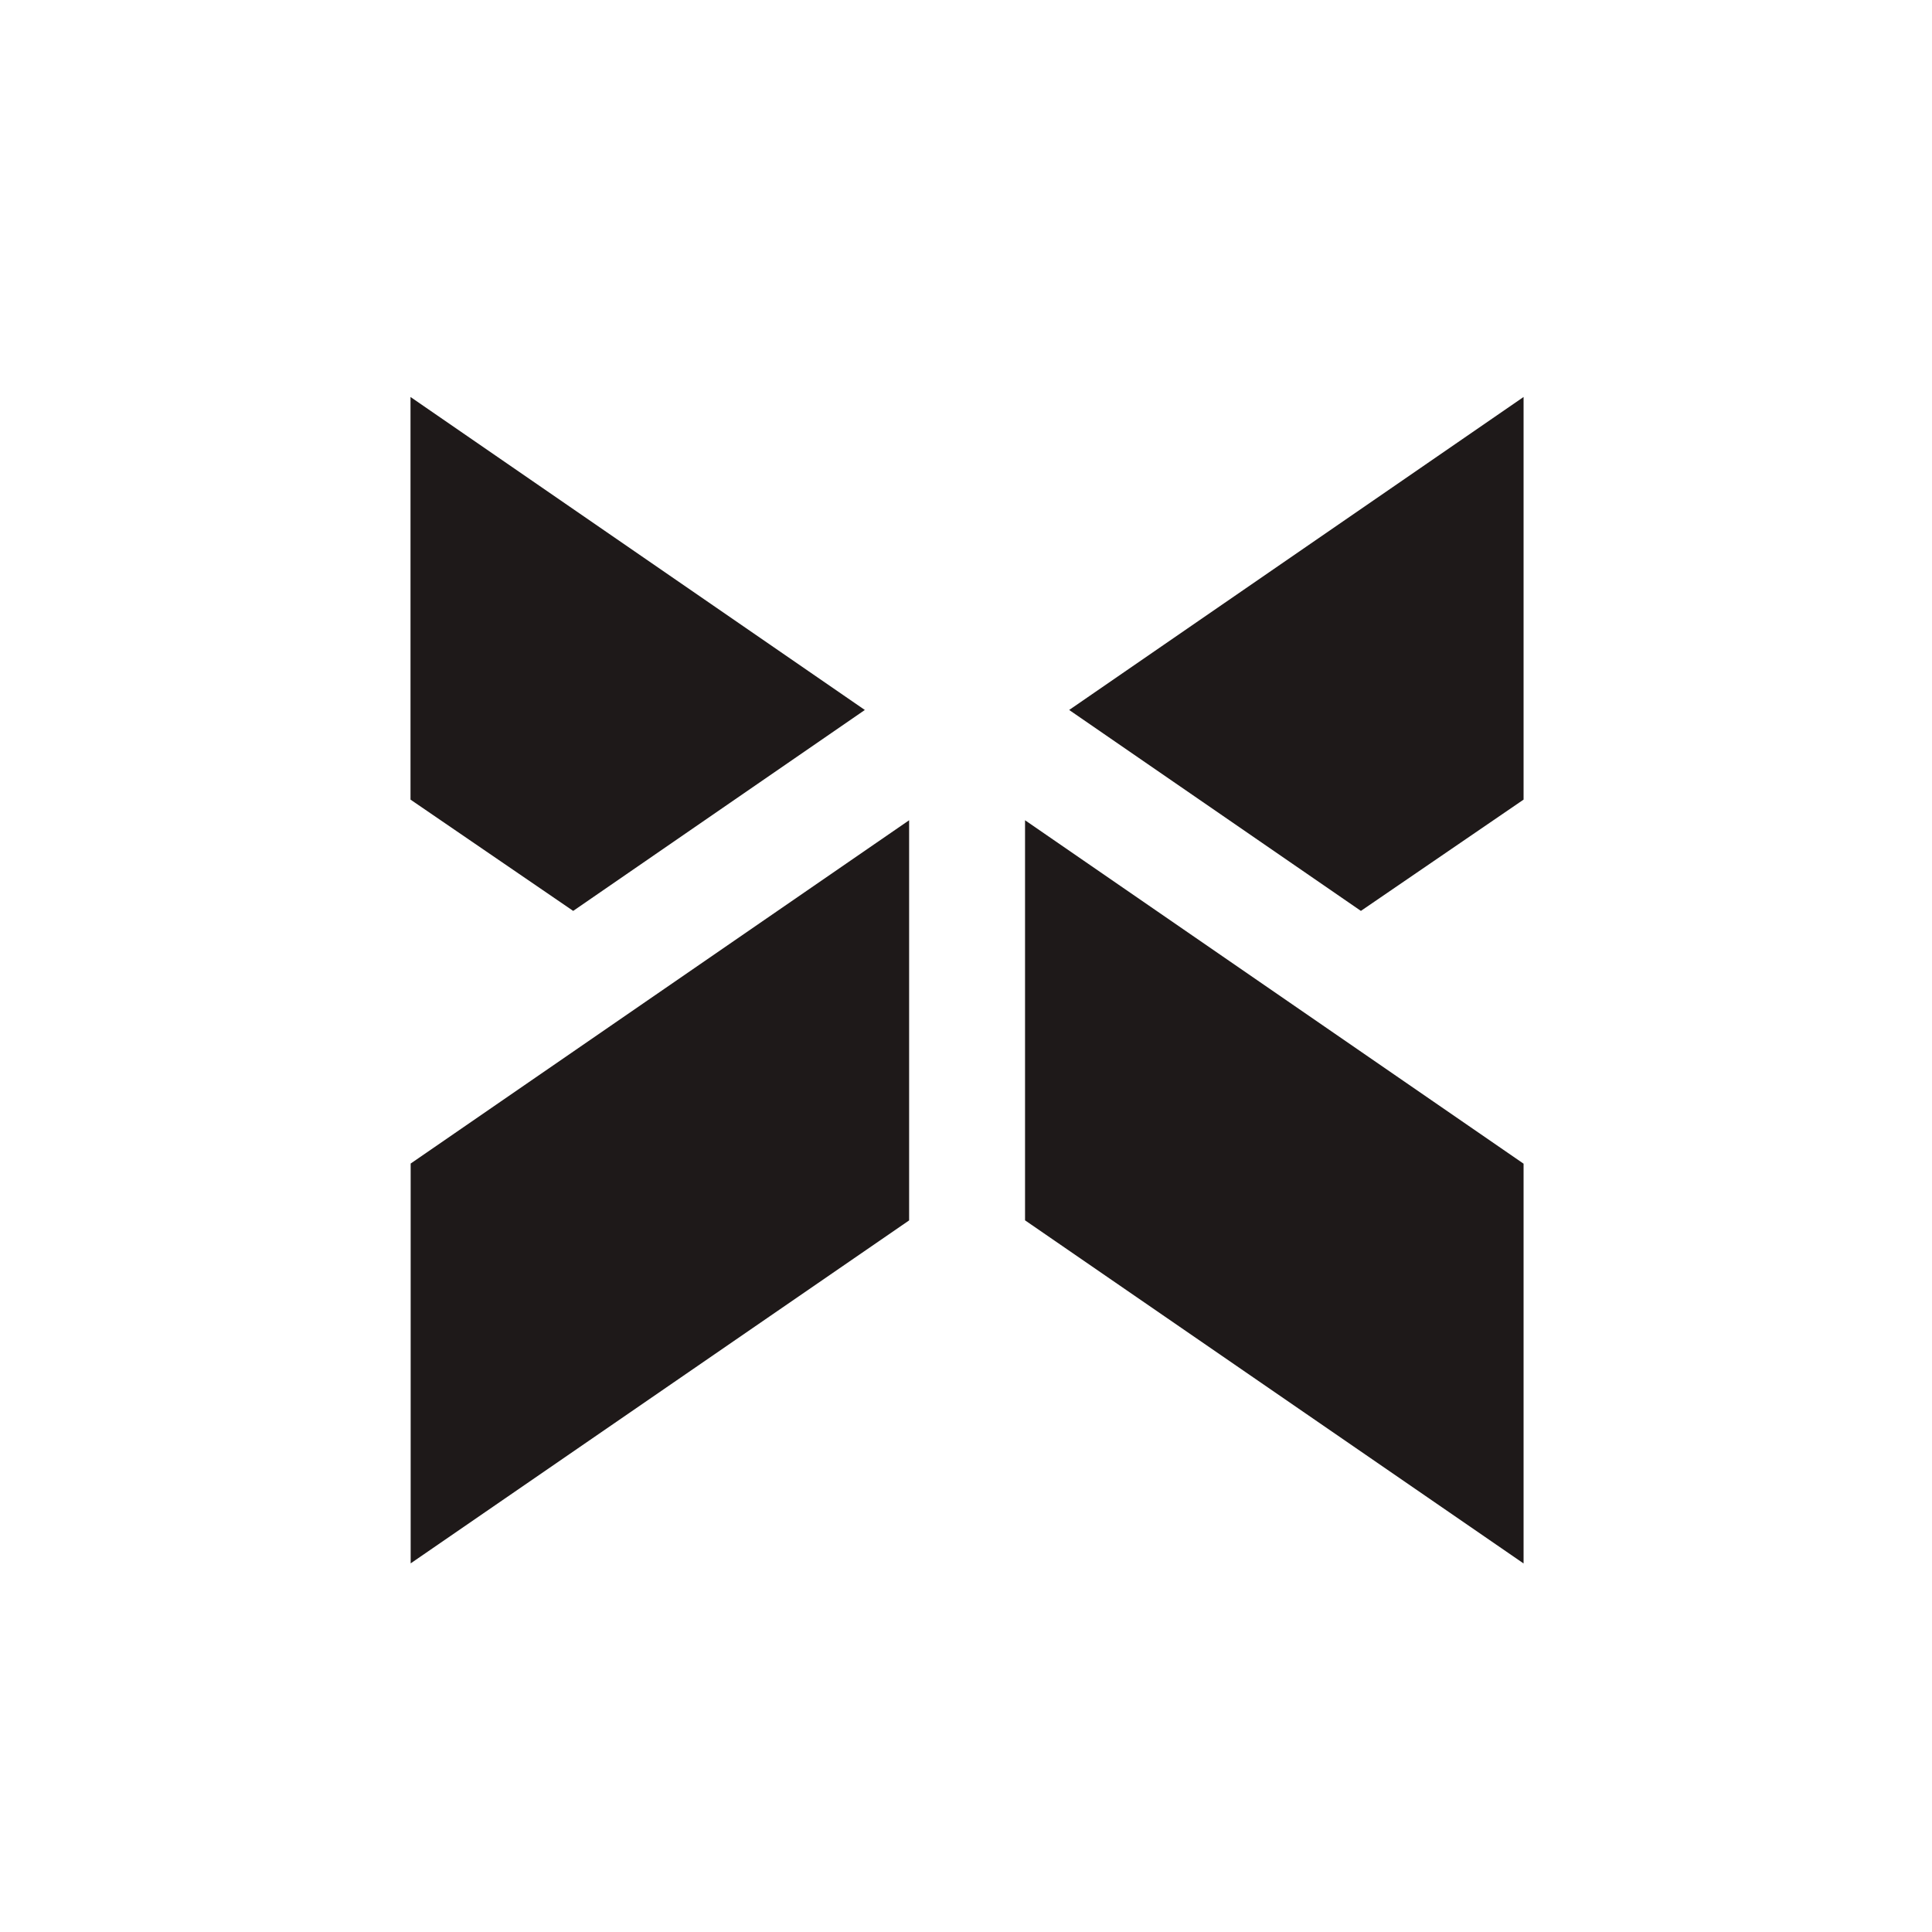 <svg width="25" height="25" viewBox="0 0 25 25" fill="none" xmlns="http://www.w3.org/2000/svg">
<g clip-path="url(#clip0_3_465)">
<path d="M13.835 9.187L19.715 5.137V10.347L17.61 11.787L13.835 9.187ZM11.191 9.187L5.312 5.137V10.347L7.417 11.787L11.191 9.187ZM5.313 15.057L11.764 10.614V15.792L5.314 20.23V15.058L5.313 15.057ZM13.264 15.792V10.614L19.715 15.058V20.231L13.264 15.791L13.264 15.792Z" fill="#1E1919"/>
</g>
<defs>
<clipPath id="clip0_3_465">
<rect width="24" height="24" fill="white" transform="translate(0.514 0.684)"/>
</clipPath>
</defs>
</svg>
